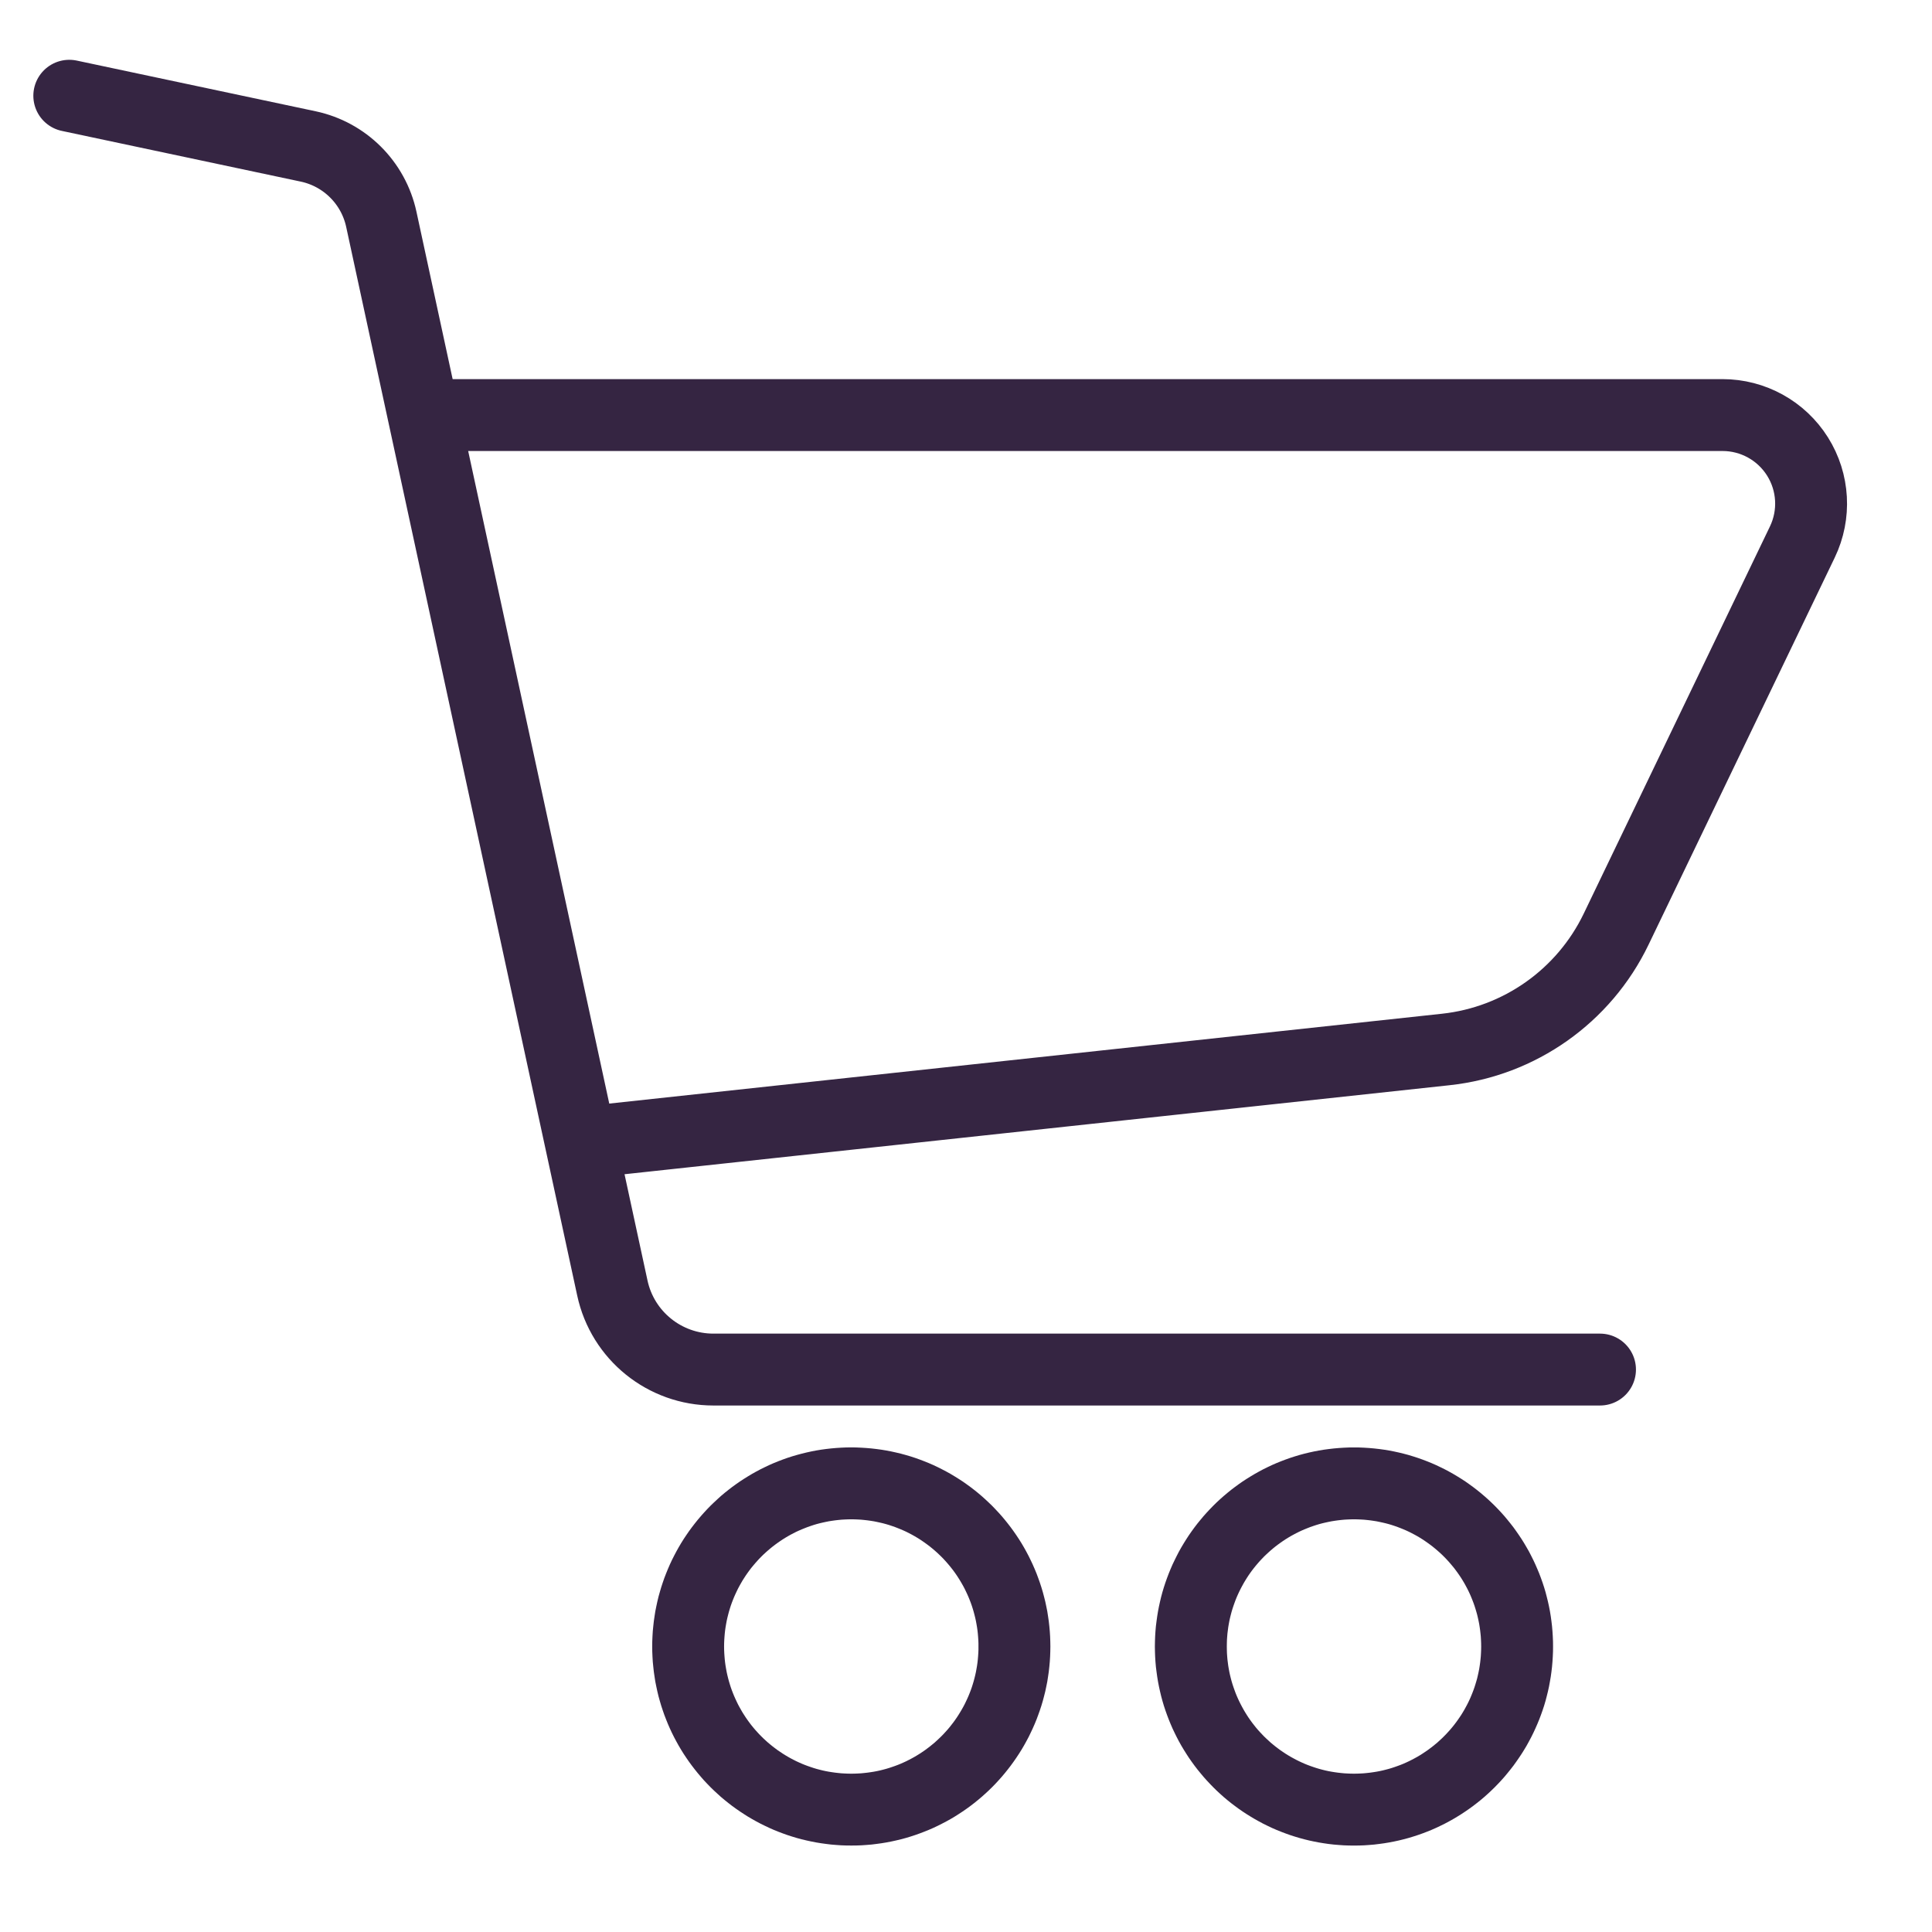 <?xml version="1.0" standalone="no"?><!DOCTYPE svg PUBLIC "-//W3C//DTD SVG 1.1//EN" "http://www.w3.org/Graphics/SVG/1.1/DTD/svg11.dtd"><svg width="100%" height="100%" viewBox="0 0 43 43" version="1.1" xmlns="http://www.w3.org/2000/svg" xmlns:xlink="http://www.w3.org/1999/xlink" xml:space="preserve" style="fill-rule:evenodd;clip-rule:evenodd;stroke-linecap:round;stroke-linejoin:round;stroke-miterlimit:1.414;"><g id="ico-store"><path d="M13.501,25.373c0,0 12.971,-1.399 18.677,-2.015c1.642,-0.177 3.076,-1.19 3.792,-2.678c1.152,-2.395 2.924,-6.079 4.144,-8.616c0.294,-0.611 0.254,-1.33 -0.107,-1.904c-0.361,-0.574 -0.991,-0.922 -1.669,-0.922c-8.005,0 -28.568,0 -28.568,0" style="fill:none;stroke-width:1.6px;stroke:#352542;"/><path d="M1.542,2.131c0,0 3.372,0.716 5.316,1.128c0.815,0.173 1.453,0.808 1.629,1.623c0.96,4.443 4.044,18.708 5.142,23.785c0.228,1.059 1.165,1.815 2.249,1.815c5.234,0 19.733,0 19.733,0" style="fill:none;stroke-width:1.6px;stroke:#352542;"/><path d="M19.061,32.216l0.113,0.005l0.11,0.007l0.114,0.01l0.112,0.013l0.11,0.015l0.109,0.018l0.109,0.021l0.108,0.024l0.105,0.025l0.106,0.029l0.106,0.031l0.107,0.035l0.104,0.037l0.097,0.037l0.097,0.039l0.101,0.044l0.102,0.048l0.095,0.048l0.092,0.048l0.094,0.052l0.095,0.057l0.088,0.055l0.093,0.06l0.085,0.06l0.084,0.061l0.086,0.066l0.082,0.066l0.084,0.071l0.076,0.068l0.077,0.072l0.078,0.075l0.075,0.078l0.072,0.077l0.067,0.075l0.07,0.083l0.069,0.086l0.063,0.082l0.064,0.088l0.059,0.085l0.057,0.086l0.061,0.097l0.054,0.092l0.049,0.088l0.053,0.1l0.047,0.096l0.043,0.091l0.045,0.103l0.043,0.104l0.037,0.1l0.035,0.098l0.035,0.107l0.032,0.107l0.027,0.102l0.027,0.107l0.023,0.109l0.022,0.109l0.017,0.11l0.016,0.109l0.013,0.116l0.01,0.11l0.007,0.111l0.004,0.11l0.002,0.117l-0.002,0.116l-0.004,0.111l-0.007,0.11l-0.01,0.11l-0.013,0.116l-0.016,0.109l-0.017,0.11l-0.022,0.109l-0.023,0.109l-0.027,0.107l-0.027,0.102l-0.032,0.108l-0.035,0.106l-0.035,0.098l-0.037,0.1l-0.043,0.105l-0.045,0.102l-0.043,0.091l-0.046,0.095l-0.054,0.101l-0.05,0.09l-0.053,0.09l-0.061,0.097l-0.057,0.086l-0.059,0.085l-0.064,0.088l-0.063,0.082l-0.069,0.086l-0.07,0.083l-0.066,0.074l-0.073,0.079l-0.077,0.079l-0.076,0.074l-0.077,0.071l-0.076,0.068l-0.082,0.069l-0.084,0.068l-0.086,0.066l-0.084,0.061l-0.088,0.061l-0.09,0.059l-0.088,0.056l-0.095,0.056l-0.094,0.052l-0.092,0.048l-0.095,0.048l-0.102,0.048l-0.101,0.044l-0.097,0.039l-0.097,0.037l-0.104,0.037l-0.107,0.035l-0.103,0.031l-0.109,0.029l-0.108,0.026l-0.105,0.023l-0.109,0.021l-0.109,0.018l-0.11,0.015l-0.112,0.014l-0.111,0.009l-0.113,0.008l-0.113,0.004l-0.114,0.001l-0.114,-0.001l-0.113,-0.004l-0.114,-0.008l-0.109,-0.009l-0.114,-0.014l-0.109,-0.015l-0.11,-0.018l-0.108,-0.021l-0.106,-0.023l-0.109,-0.026l-0.107,-0.029l-0.103,-0.031l-0.105,-0.034l-0.104,-0.037l-0.1,-0.038l-0.099,-0.04l-0.1,-0.044l-0.097,-0.046l-0.096,-0.047l-0.098,-0.052l-0.093,-0.052l-0.092,-0.054l-0.088,-0.056l-0.087,-0.057l-0.091,-0.063l-0.087,-0.063l-0.083,-0.064l-0.081,-0.065l-0.086,-0.072l-0.078,-0.071l-0.074,-0.068l-0.076,-0.074l-0.074,-0.076l-0.077,-0.082l-0.068,-0.078l-0.067,-0.079l-0.069,-0.086l-0.063,-0.082l-0.061,-0.083l-0.062,-0.09l-0.06,-0.09l-0.058,-0.093l-0.053,-0.09l-0.05,-0.09l-0.051,-0.096l-0.05,-0.1l-0.045,-0.097l-0.042,-0.096l-0.04,-0.099l-0.041,-0.106l-0.036,-0.104l-0.033,-0.1l-0.03,-0.102l-0.03,-0.108l-0.027,-0.113l-0.022,-0.103l-0.022,-0.109l-0.017,-0.11l-0.016,-0.109l-0.012,-0.11l-0.011,-0.11l-0.007,-0.116l-0.005,-0.117l-0.001,-0.11l0.001,-0.111l0.005,-0.116l0.007,-0.117l0.011,-0.11l0.012,-0.11l0.016,-0.109l0.017,-0.11l0.022,-0.109l0.022,-0.103l0.027,-0.113l0.03,-0.107l0.03,-0.102l0.033,-0.101l0.036,-0.104l0.041,-0.106l0.04,-0.098l0.042,-0.097l0.045,-0.097l0.051,-0.101l0.05,-0.095l0.049,-0.088l0.054,-0.092l0.058,-0.093l0.06,-0.09l0.062,-0.09l0.061,-0.083l0.063,-0.082l0.069,-0.086l0.067,-0.079l0.07,-0.079l0.075,-0.081l0.072,-0.074l0.078,-0.075l0.074,-0.069l0.078,-0.071l0.088,-0.074l0.079,-0.063l0.083,-0.064l0.087,-0.063l0.089,-0.062l0.089,-0.058l0.088,-0.055l0.092,-0.055l0.093,-0.052l0.098,-0.052l0.096,-0.047l0.097,-0.046l0.1,-0.044l0.099,-0.04l0.1,-0.038l0.104,-0.037l0.105,-0.034l0.106,-0.031l0.104,-0.028l0.106,-0.026l0.109,-0.024l0.108,-0.021l0.11,-0.018l0.109,-0.015l0.114,-0.013l0.113,-0.01l0.11,-0.007l0.113,-0.005l0.114,-0.001l0.114,0.001ZM18.874,33.816l-0.073,0.003l-0.072,0.004l-0.071,0.007l-0.071,0.008l-0.071,0.01l-0.07,0.011l-0.069,0.014l-0.069,0.015l-0.068,0.016l-0.068,0.018l-0.066,0.02l-0.066,0.022l-0.066,0.023l-0.064,0.025l-0.064,0.026l-0.063,0.027l-0.063,0.029l-0.061,0.031l-0.061,0.032l-0.059,0.033l-0.059,0.035l-0.058,0.036l-0.057,0.038l-0.056,0.039l-0.055,0.04l-0.054,0.041l-0.053,0.043l-0.052,0.044l-0.051,0.045l-0.05,0.046l-0.048,0.047l-0.048,0.049l-0.046,0.05l-0.045,0.051l-0.044,0.052l-0.043,0.052l-0.041,0.054l-0.04,0.055l-0.039,0.056l-0.037,0.057l-0.037,0.058l-0.034,0.059l-0.034,0.06l-0.032,0.06l-0.03,0.062l-0.029,0.062l-0.028,0.063l-0.026,0.064l-0.025,0.065l-0.023,0.065l-0.021,0.066l-0.02,0.067l-0.018,0.068l-0.017,0.068l-0.015,0.068l-0.013,0.07l-0.012,0.07l-0.01,0.07l-0.008,0.071l-0.006,0.072l-0.005,0.072l-0.003,0.073l-0.001,0.073l0.001,0.073l0.003,0.072l0.005,0.072l0.006,0.072l0.008,0.071l0.01,0.07l0.012,0.07l0.013,0.07l0.015,0.068l0.017,0.069l0.018,0.067l0.02,0.067l0.021,0.066l0.023,0.065l0.025,0.065l0.026,0.064l0.028,0.063l0.029,0.062l0.03,0.062l0.032,0.06l0.034,0.06l0.034,0.059l0.037,0.058l0.037,0.057l0.039,0.056l0.04,0.055l0.041,0.054l0.043,0.053l0.044,0.052l0.045,0.05l0.046,0.05l0.048,0.049l0.048,0.047l0.05,0.046l0.051,0.046l0.052,0.043l0.053,0.043l0.054,0.041l0.055,0.041l0.056,0.038l0.057,0.038l0.058,0.036l0.059,0.035l0.059,0.033l0.061,0.032l0.061,0.031l0.063,0.029l0.063,0.028l0.064,0.026l0.064,0.024l0.066,0.023l0.066,0.022l0.066,0.02l0.068,0.018l0.068,0.017l0.069,0.015l0.069,0.013l0.07,0.011l0.071,0.01l0.071,0.008l0.071,0.007l0.072,0.004l0.073,0.003l0.073,0.001l0.073,-0.001l0.073,-0.003l0.072,-0.004l0.071,-0.007l0.071,-0.008l0.071,-0.01l0.07,-0.011l0.069,-0.013l0.069,-0.015l0.068,-0.017l0.067,-0.018l0.067,-0.02l0.066,-0.022l0.066,-0.023l0.064,-0.024l0.064,-0.026l0.063,-0.028l0.063,-0.029l0.061,-0.031l0.061,-0.032l0.059,-0.033l0.059,-0.035l0.058,-0.036l0.057,-0.038l0.056,-0.038l0.055,-0.041l0.054,-0.041l0.053,-0.043l0.052,-0.043l0.051,-0.046l0.049,-0.046l0.049,-0.047l0.048,-0.049l0.046,-0.05l0.045,-0.05l0.044,-0.052l0.042,-0.053l0.042,-0.054l0.04,-0.055l0.039,-0.056l0.037,-0.057l0.036,-0.058l0.035,-0.059l0.034,-0.06l0.032,-0.06l0.03,-0.062l0.029,-0.062l0.028,-0.063l0.026,-0.064l0.025,-0.065l0.023,-0.065l0.021,-0.066l0.02,-0.067l0.018,-0.067l0.017,-0.069l0.015,-0.068l0.013,-0.07l0.012,-0.07l0.01,-0.07l0.008,-0.071l0.006,-0.072l0.005,-0.072l0.003,-0.072l0,-0.073l0,-0.073l-0.003,-0.073l-0.005,-0.072l-0.006,-0.072l-0.008,-0.071l-0.01,-0.07l-0.012,-0.07l-0.013,-0.07l-0.015,-0.068l-0.017,-0.068l-0.018,-0.068l-0.02,-0.067l-0.021,-0.066l-0.023,-0.065l-0.025,-0.065l-0.026,-0.064l-0.028,-0.063l-0.029,-0.062l-0.03,-0.062l-0.032,-0.06l-0.034,-0.06l-0.035,-0.059l-0.036,-0.058l-0.037,-0.057l-0.039,-0.056l-0.04,-0.055l-0.042,-0.054l-0.042,-0.052l-0.044,-0.052l-0.045,-0.051l-0.046,-0.05l-0.048,-0.049l-0.049,-0.047l-0.049,-0.046l-0.051,-0.045l-0.052,-0.044l-0.053,-0.043l-0.054,-0.041l-0.055,-0.04l-0.056,-0.039l-0.057,-0.038l-0.058,-0.036l-0.059,-0.035l-0.059,-0.033l-0.061,-0.032l-0.061,-0.031l-0.063,-0.029l-0.063,-0.027l-0.064,-0.026l-0.064,-0.025l-0.066,-0.023l-0.066,-0.022l-0.067,-0.02l-0.067,-0.018l-0.068,-0.016l-0.069,-0.015l-0.069,-0.014l-0.07,-0.011l-0.071,-0.01l-0.071,-0.008l-0.071,-0.007l-0.072,-0.004l-0.073,-0.003l-0.073,-0.001l-0.073,0.001Z" style="fill:#352542;"/><path d="M30.248,32.216l0.114,0.005l0.111,0.007l0.112,0.01l0.114,0.013l0.109,0.015l0.109,0.018l0.11,0.021l0.109,0.024l0.103,0.025l0.105,0.028l0.109,0.033l0.105,0.034l0.102,0.036l0.1,0.038l0.099,0.04l0.1,0.044l0.097,0.046l0.096,0.047l0.098,0.052l0.093,0.052l0.089,0.053l0.092,0.057l0.092,0.06l0.085,0.06l0.084,0.061l0.086,0.066l0.082,0.066l0.081,0.069l0.083,0.073l0.077,0.072l0.074,0.072l0.072,0.074l0.072,0.077l0.074,0.083l0.069,0.083l0.063,0.078l0.067,0.086l0.063,0.088l0.059,0.085l0.06,0.09l0.055,0.088l0.054,0.092l0.056,0.098l0.049,0.095l0.048,0.096l0.045,0.097l0.042,0.097l0.041,0.098l0.038,0.1l0.037,0.104l0.035,0.107l0.032,0.107l0.028,0.108l0.025,0.101l0.024,0.109l0.021,0.109l0.018,0.11l0.015,0.109l0.013,0.11l0.01,0.116l0.007,0.111l0.005,0.116l0.001,0.111l-0.001,0.11l-0.005,0.117l-0.007,0.11l-0.01,0.116l-0.013,0.11l-0.015,0.109l-0.019,0.11l-0.02,0.109l-0.024,0.109l-0.025,0.101l-0.028,0.108l-0.032,0.108l-0.035,0.106l-0.037,0.104l-0.038,0.1l-0.041,0.099l-0.042,0.096l-0.045,0.097l-0.047,0.095l-0.051,0.096l-0.055,0.1l-0.054,0.09l-0.055,0.088l-0.06,0.09l-0.059,0.085l-0.063,0.088l-0.067,0.086l-0.063,0.078l-0.069,0.083l-0.072,0.081l-0.074,0.079l-0.074,0.076l-0.072,0.07l-0.077,0.072l-0.083,0.074l-0.079,0.067l-0.084,0.067l-0.086,0.066l-0.084,0.061l-0.088,0.061l-0.089,0.059l-0.092,0.057l-0.089,0.053l-0.093,0.052l-0.098,0.052l-0.096,0.047l-0.097,0.046l-0.1,0.044l-0.099,0.04l-0.1,0.038l-0.102,0.036l-0.105,0.034l-0.106,0.032l-0.108,0.029l-0.106,0.026l-0.106,0.023l-0.11,0.021l-0.109,0.018l-0.109,0.015l-0.114,0.014l-0.109,0.009l-0.114,0.008l-0.114,0.004l-0.113,0.001l-0.114,-0.001l-0.113,-0.004l-0.113,-0.008l-0.11,-0.009l-0.112,-0.013l-0.111,-0.016l-0.109,-0.018l-0.109,-0.021l-0.107,-0.023l-0.106,-0.026l-0.107,-0.029l-0.107,-0.032l-0.105,-0.034l-0.101,-0.036l-0.1,-0.038l-0.099,-0.04l-0.101,-0.044l-0.097,-0.046l-0.096,-0.047l-0.097,-0.052l-0.093,-0.052l-0.089,-0.053l-0.092,-0.057l-0.09,-0.059l-0.088,-0.061l-0.083,-0.061l-0.087,-0.066l-0.083,-0.067l-0.08,-0.067l-0.079,-0.071l-0.081,-0.075l-0.075,-0.074l-0.07,-0.072l-0.074,-0.079l-0.072,-0.081l-0.066,-0.079l-0.067,-0.082l-0.066,-0.086l-0.064,-0.088l-0.062,-0.089l-0.056,-0.086l-0.055,-0.088l-0.054,-0.09l-0.056,-0.1l-0.05,-0.096l-0.044,-0.089l-0.049,-0.103l-0.044,-0.102l-0.038,-0.093l-0.038,-0.1l-0.037,-0.104l-0.035,-0.106l-0.032,-0.108l-0.029,-0.108l-0.024,-0.101l-0.024,-0.109l-0.021,-0.109l-0.018,-0.11l-0.015,-0.109l-0.014,-0.11l-0.01,-0.116l-0.007,-0.11l-0.004,-0.111l-0.002,-0.116l0.002,-0.117l0.004,-0.11l0.007,-0.111l0.01,-0.116l0.014,-0.11l0.015,-0.109l0.018,-0.11l0.021,-0.109l0.024,-0.109l0.024,-0.101l0.029,-0.108l0.032,-0.107l0.035,-0.107l0.037,-0.104l0.038,-0.1l0.038,-0.093l0.044,-0.102l0.049,-0.102l0.045,-0.091l0.049,-0.095l0.055,-0.098l0.055,-0.092l0.055,-0.088l0.056,-0.086l0.062,-0.089l0.064,-0.088l0.066,-0.086l0.067,-0.082l0.066,-0.079l0.074,-0.083l0.072,-0.077l0.069,-0.071l0.076,-0.075l0.081,-0.075l0.079,-0.07l0.082,-0.069l0.081,-0.066l0.087,-0.066l0.083,-0.061l0.086,-0.06l0.092,-0.06l0.092,-0.057l0.089,-0.053l0.093,-0.052l0.097,-0.052l0.096,-0.047l0.097,-0.046l0.101,-0.044l0.099,-0.04l0.1,-0.038l0.101,-0.036l0.105,-0.034l0.11,-0.033l0.104,-0.028l0.103,-0.025l0.11,-0.024l0.109,-0.021l0.109,-0.018l0.111,-0.015l0.112,-0.013l0.113,-0.01l0.11,-0.007l0.113,-0.005l0.114,-0.001l0.113,0.001ZM30.062,33.816l-0.072,0.003l-0.072,0.004l-0.072,0.007l-0.071,0.008l-0.071,0.01l-0.069,0.011l-0.07,0.014l-0.069,0.015l-0.068,0.016l-0.067,0.018l-0.067,0.02l-0.066,0.022l-0.066,0.023l-0.064,0.025l-0.064,0.026l-0.063,0.027l-0.062,0.029l-0.062,0.031l-0.06,0.032l-0.06,0.033l-0.059,0.035l-0.058,0.036l-0.057,0.038l-0.056,0.039l-0.055,0.04l-0.054,0.041l-0.053,0.043l-0.052,0.044l-0.05,0.045l-0.05,0.046l-0.049,0.047l-0.047,0.049l-0.047,0.05l-0.045,0.051l-0.044,0.052l-0.042,0.052l-0.042,0.054l-0.04,0.055l-0.039,0.056l-0.037,0.057l-0.036,0.058l-0.035,0.059l-0.033,0.06l-0.032,0.06l-0.031,0.062l-0.029,0.062l-0.028,0.063l-0.026,0.064l-0.024,0.065l-0.023,0.065l-0.022,0.066l-0.02,0.067l-0.018,0.068l-0.017,0.068l-0.015,0.068l-0.013,0.07l-0.012,0.07l-0.009,0.07l-0.009,0.071l-0.006,0.072l-0.005,0.072l-0.002,0.073l-0.001,0.073l0.001,0.073l0.002,0.072l0.005,0.072l0.006,0.072l0.009,0.071l0.009,0.07l0.012,0.07l0.013,0.07l0.015,0.068l0.017,0.069l0.018,0.067l0.02,0.067l0.022,0.066l0.023,0.065l0.024,0.065l0.026,0.064l0.028,0.063l0.029,0.062l0.031,0.062l0.032,0.06l0.033,0.06l0.035,0.059l0.036,0.058l0.037,0.057l0.039,0.056l0.04,0.055l0.042,0.054l0.042,0.053l0.044,0.052l0.045,0.05l0.047,0.05l0.047,0.049l0.049,0.047l0.05,0.046l0.05,0.046l0.052,0.043l0.053,0.043l0.054,0.041l0.055,0.041l0.056,0.038l0.057,0.038l0.058,0.036l0.059,0.035l0.06,0.033l0.06,0.032l0.062,0.031l0.062,0.029l0.063,0.028l0.064,0.026l0.064,0.024l0.066,0.023l0.066,0.022l0.067,0.02l0.067,0.018l0.068,0.017l0.069,0.015l0.07,0.013l0.069,0.011l0.071,0.01l0.071,0.008l0.072,0.007l0.072,0.004l0.072,0.003l0.073,0.001l0.073,-0.001l0.073,-0.003l0.072,-0.004l0.072,-0.007l0.071,-0.008l0.07,-0.01l0.07,-0.011l0.069,-0.013l0.069,-0.015l0.068,-0.017l0.068,-0.018l0.067,-0.02l0.066,-0.022l0.065,-0.023l0.065,-0.024l0.064,-0.026l0.063,-0.028l0.062,-0.029l0.061,-0.031l0.061,-0.032l0.06,-0.033l0.059,-0.035l0.057,-0.036l0.057,-0.038l0.056,-0.038l0.055,-0.041l0.054,-0.041l0.053,-0.043l0.052,-0.043l0.051,-0.046l0.05,-0.046l0.048,-0.047l0.048,-0.049l0.046,-0.05l0.045,-0.05l0.044,-0.052l0.043,-0.053l0.041,-0.054l0.04,-0.055l0.039,-0.056l0.038,-0.057l0.036,-0.058l0.035,-0.059l0.033,-0.06l0.032,-0.06l0.031,-0.062l0.029,-0.062l0.027,-0.063l0.026,-0.064l0.025,-0.065l0.023,-0.065l0.021,-0.066l0.02,-0.067l0.019,-0.067l0.016,-0.069l0.015,-0.068l0.014,-0.07l0.011,-0.07l0.01,-0.07l0.008,-0.071l0.007,-0.072l0.004,-0.072l0.003,-0.072l0.001,-0.073l-0.001,-0.073l-0.003,-0.073l-0.004,-0.072l-0.007,-0.072l-0.008,-0.071l-0.01,-0.07l-0.011,-0.07l-0.014,-0.07l-0.015,-0.068l-0.016,-0.068l-0.019,-0.068l-0.02,-0.067l-0.021,-0.066l-0.023,-0.065l-0.025,-0.065l-0.026,-0.064l-0.027,-0.063l-0.029,-0.062l-0.031,-0.062l-0.032,-0.06l-0.033,-0.06l-0.035,-0.059l-0.036,-0.058l-0.038,-0.057l-0.039,-0.056l-0.04,-0.055l-0.041,-0.054l-0.043,-0.052l-0.044,-0.052l-0.045,-0.051l-0.046,-0.05l-0.048,-0.049l-0.048,-0.047l-0.05,-0.046l-0.051,-0.045l-0.052,-0.044l-0.053,-0.043l-0.054,-0.041l-0.055,-0.04l-0.056,-0.039l-0.057,-0.038l-0.057,-0.036l-0.059,-0.035l-0.06,-0.033l-0.061,-0.032l-0.061,-0.031l-0.062,-0.029l-0.063,-0.027l-0.064,-0.026l-0.065,-0.025l-0.065,-0.023l-0.066,-0.022l-0.067,-0.02l-0.068,-0.018l-0.068,-0.016l-0.069,-0.015l-0.069,-0.014l-0.07,-0.011l-0.07,-0.01l-0.071,-0.008l-0.072,-0.007l-0.072,-0.004l-0.073,-0.003l-0.073,-0.001l-0.073,0.001Z" style="fill:#352542;"/></g></svg>